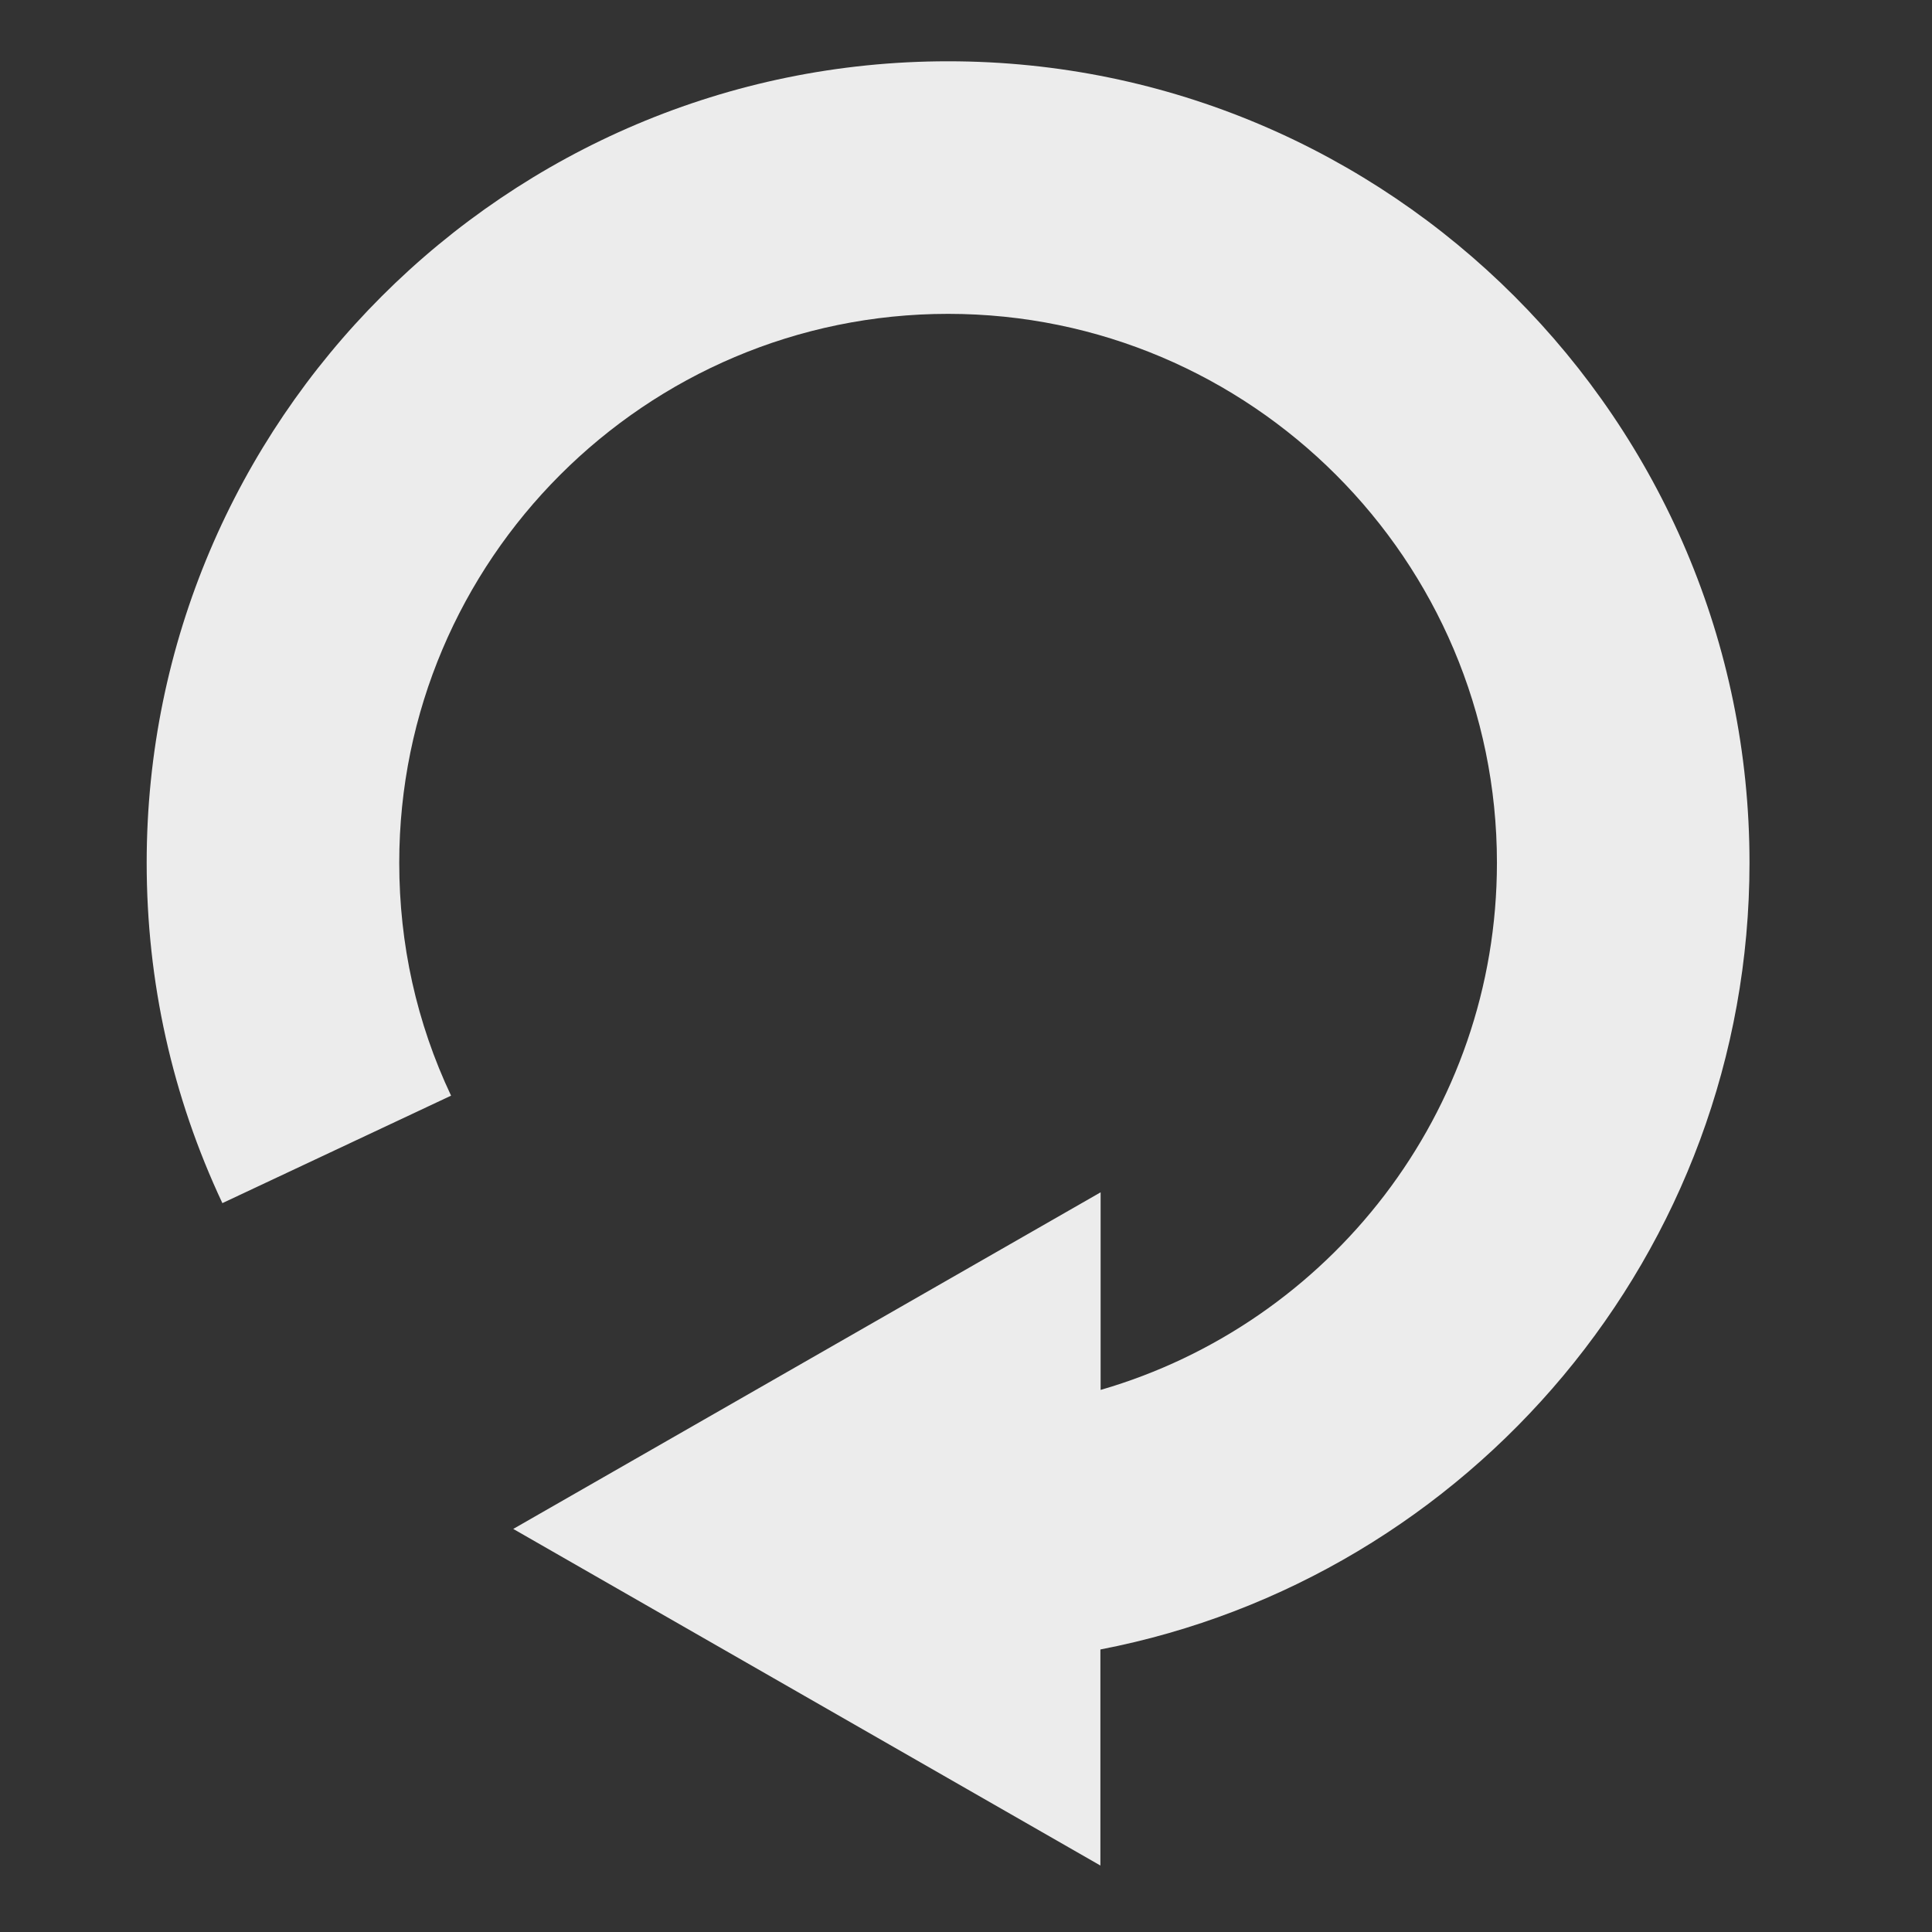 <?xml version="1.0" encoding="UTF-8" standalone="no"?>
<!-- Uploaded to: SVG Repo, www.svgrepo.com, Generator: SVG Repo Mixer Tools -->

<svg
   fill="#000000"
   height="32"
   width="32"
   version="1.1"
   id="Capa_1"
   viewBox="0 0 8.575 8.575"
   xml:space="preserve"
   sodipodi:docname="rotation.svg"
   inkscape:version="1.3.2 (091e20e, 2023-11-25, custom)"
   xmlns:inkscape="http://www.inkscape.org/namespaces/inkscape"
   xmlns:sodipodi="http://sodipodi.sourceforge.net/DTD/sodipodi-0.dtd"
   xmlns="http://www.w3.org/2000/svg"
   xmlns:svg="http://www.w3.org/2000/svg"><rect x="0" y="0" width="8.575" height="8.575" fill="#333333" stroke="none"/><defs
   id="defs1" /><sodipodi:namedview
   id="namedview1"
   pagecolor="#ffffff"
   bordercolor="#000000"
   borderopacity="0.25"
   inkscape:showpageshadow="2"
   inkscape:pageopacity="0.0"
   inkscape:pagecheckerboard="0"
   inkscape:deskcolor="#d1d1d1"
   inkscape:zoom="11.426846"
   inkscape:cx="34.742745"
   inkscape:cy="11.551744"
   inkscape:window-width="1920"
   inkscape:window-height="1012"
   inkscape:window-x="0"
   inkscape:window-y="0"
   inkscape:window-maximized="1"
   inkscape:current-layer="Capa_1" />
<path
   d="m 7.765,3.829 c 0,1.73 -1.242,3.176 -2.881,3.492 V 8.28 L 2.278,6.786 4.885,5.292 V 6.169 C 5.9,5.875 6.644,4.938 6.644,3.829 c 0,-1.343 -1.093,-2.436 -2.436,-2.436 -1.343,0 -2.436,1.093 -2.436,2.436 0,0.362 0.077,0.71 0.23,1.034 L 0.987,5.34 C 0.764,4.865 0.651,4.357 0.651,3.829 0.651,1.868 2.247,0.272 4.208,0.272 c 1.961,0 3.557,1.596 3.557,3.557 z"
   id="path1"
   style="stroke-width:0.037;fill:#ececec" />
</svg>

